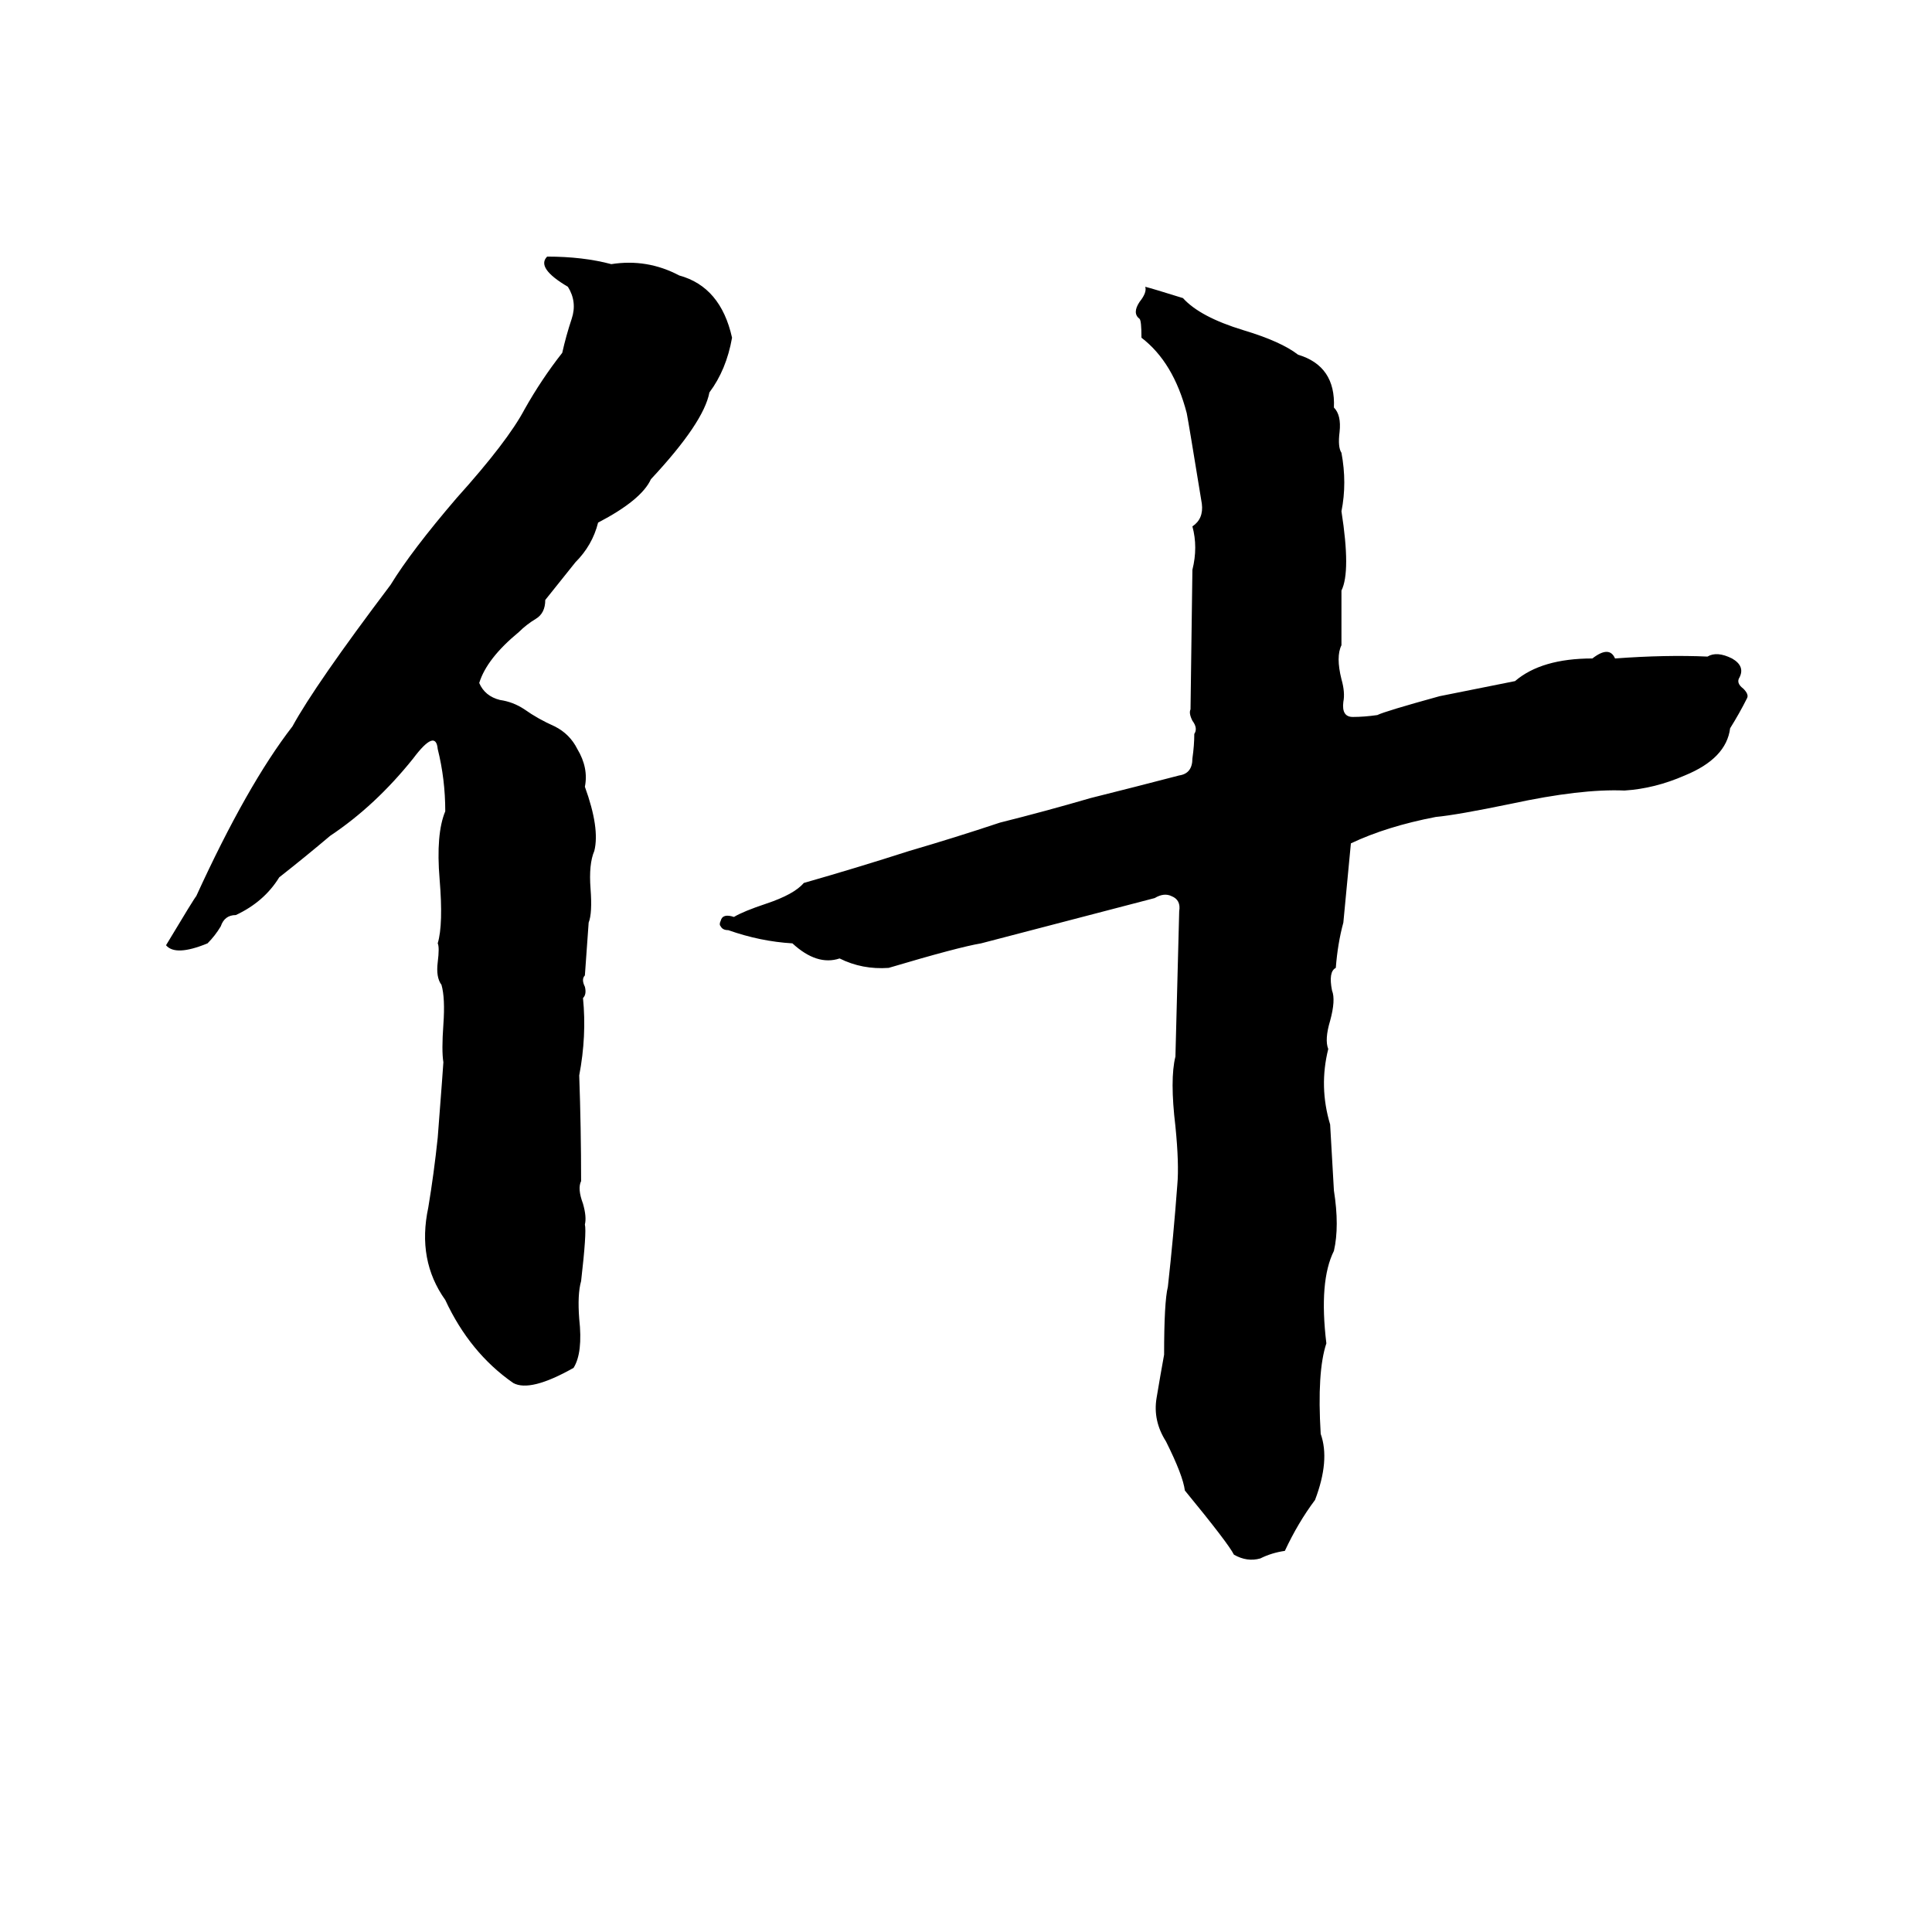 <svg xmlns="http://www.w3.org/2000/svg" viewBox="0 -800 1024 1024">
	<path fill="#000000" d="M290 -664Q309 -664 324 -660Q343 -663 360 -654Q382 -648 388 -621Q385 -604 376 -592Q373 -576 345 -546Q340 -535 317 -523Q314 -511 305 -502Q297 -492 289 -482Q289 -475 284 -472Q279 -469 275 -465Q258 -451 254 -438Q257 -431 265 -429Q272 -428 278 -424Q285 -419 294 -415Q302 -411 306 -403Q312 -393 310 -383Q318 -361 315 -349Q312 -342 313 -329Q314 -316 312 -311Q311 -297 310 -283Q308 -281 310 -277Q311 -273 309 -271Q311 -251 307 -230Q308 -202 308 -174Q306 -170 309 -162Q311 -155 310 -151Q311 -147 308 -121Q306 -114 307 -101Q309 -83 304 -75Q281 -62 272 -67Q249 -83 236 -111Q221 -132 227 -160Q230 -178 232 -197Q235 -236 235 -237Q234 -243 235 -257Q236 -271 234 -278Q231 -282 232 -290Q233 -298 232 -300Q235 -310 233 -334Q231 -358 236 -370Q236 -387 232 -403Q231 -414 219 -398Q199 -373 175 -357Q162 -346 148 -335Q140 -322 125 -315Q119 -315 117 -309Q114 -304 110 -300Q93 -293 88 -299Q103 -324 104 -325Q131 -384 155 -415Q167 -437 207 -490Q218 -508 242 -536Q269 -566 278 -583Q287 -599 298 -613Q300 -622 303 -631Q306 -640 301 -648Q284 -658 290 -664ZM607 -648Q611 -647 627 -642Q636 -632 659 -625Q679 -619 688 -612Q708 -606 707 -584Q711 -580 710 -571Q709 -563 711 -560Q714 -544 711 -529Q716 -497 711 -487Q711 -472 711 -458Q708 -452 711 -440Q713 -433 712 -428Q711 -420 717 -420Q723 -420 730 -421Q734 -423 763 -431Q783 -435 803 -439Q817 -451 844 -451Q853 -458 856 -451Q883 -453 905 -452Q910 -455 918 -451Q925 -447 922 -441Q920 -438 924 -435Q927 -432 926 -430Q922 -422 917 -414Q915 -398 893 -389Q877 -382 861 -381Q838 -382 801 -374Q772 -368 761 -367Q735 -362 716 -353Q714 -332 712 -311Q709 -300 708 -287Q704 -285 706 -275Q708 -270 705 -259Q702 -249 704 -244Q699 -224 705 -204Q706 -186 707 -169Q710 -150 707 -137Q699 -121 703 -88Q698 -73 700 -40Q705 -26 697 -5Q688 7 681 22Q674 23 668 26Q661 28 654 24Q651 18 628 -10Q627 -18 618 -36Q611 -47 613 -59Q615 -71 617 -82Q617 -110 619 -118Q622 -145 624 -172Q625 -183 623 -203Q620 -228 623 -240L625 -317Q626 -323 621 -325Q617 -327 612 -324Q566 -312 520 -300Q508 -298 471 -287Q457 -286 445 -292Q433 -288 420 -300Q403 -301 386 -307Q383 -307 382 -309Q381 -310 382 -312Q383 -316 389 -314Q394 -317 406 -321Q421 -326 426 -332Q454 -340 482 -349Q506 -356 530 -364Q554 -370 578 -377Q602 -383 625 -389Q632 -390 632 -398Q633 -405 633 -411Q635 -414 632 -418Q630 -422 631 -424L632 -498Q635 -510 632 -521Q638 -525 637 -533Q630 -576 629 -581Q622 -608 605 -621Q605 -630 604 -631Q600 -634 604 -640Q608 -645 607 -648Z"/>
</svg>